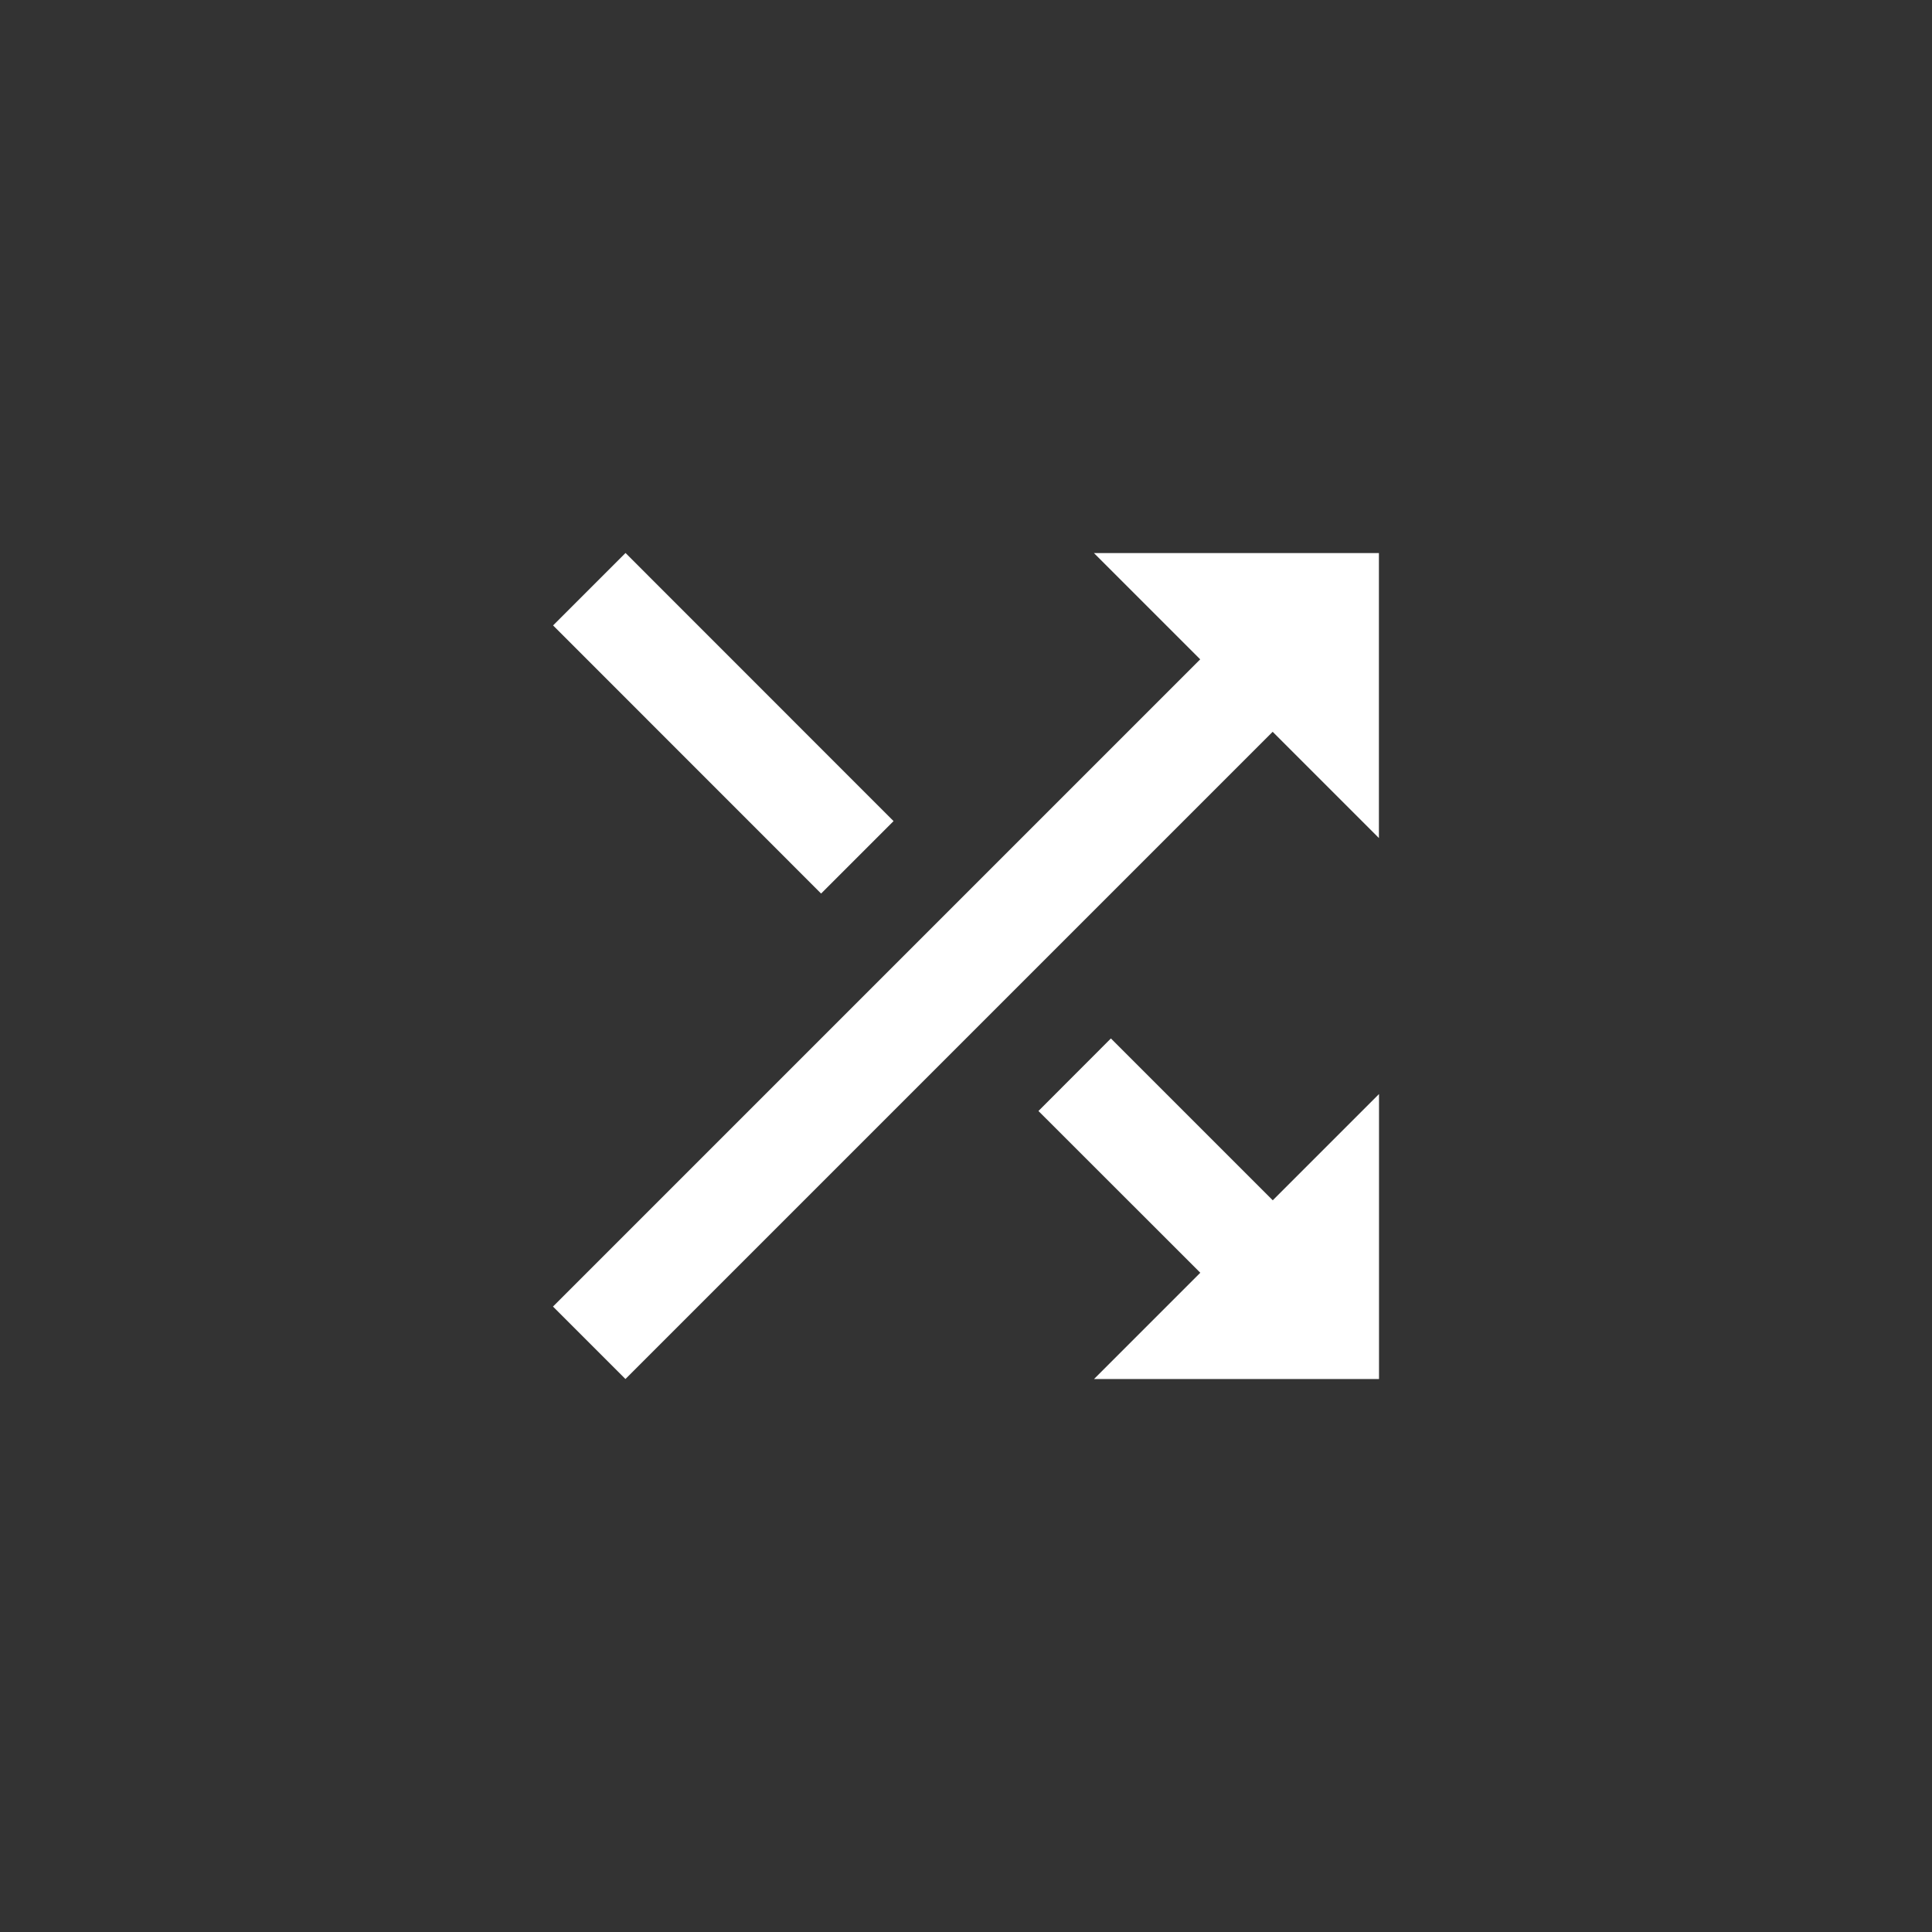 <!-- Generated by IcoMoon.io -->
<svg version="1.1" xmlns="http://www.w3.org/2000/svg" width="40" height="40" viewBox="0 0 40 40">
<rect x="0" y="0" width="40" height="40" fill="#333333" stroke="none"/>
<title>mt-shuffle</title>
<path fill="#fff" d="M23 21.5l3.351 3.351 2.2-2.2v5.9h-5.9l2.2-2.2-3.351-3.349zM22.649 11.451h5.9v5.9l-2.2-2.2-13.4 13.4-1.5-1.5 13.4-13.4zM18.5 17l-1.5 1.5-5.549-5.551 1.5-1.5z"></path>
</svg>

